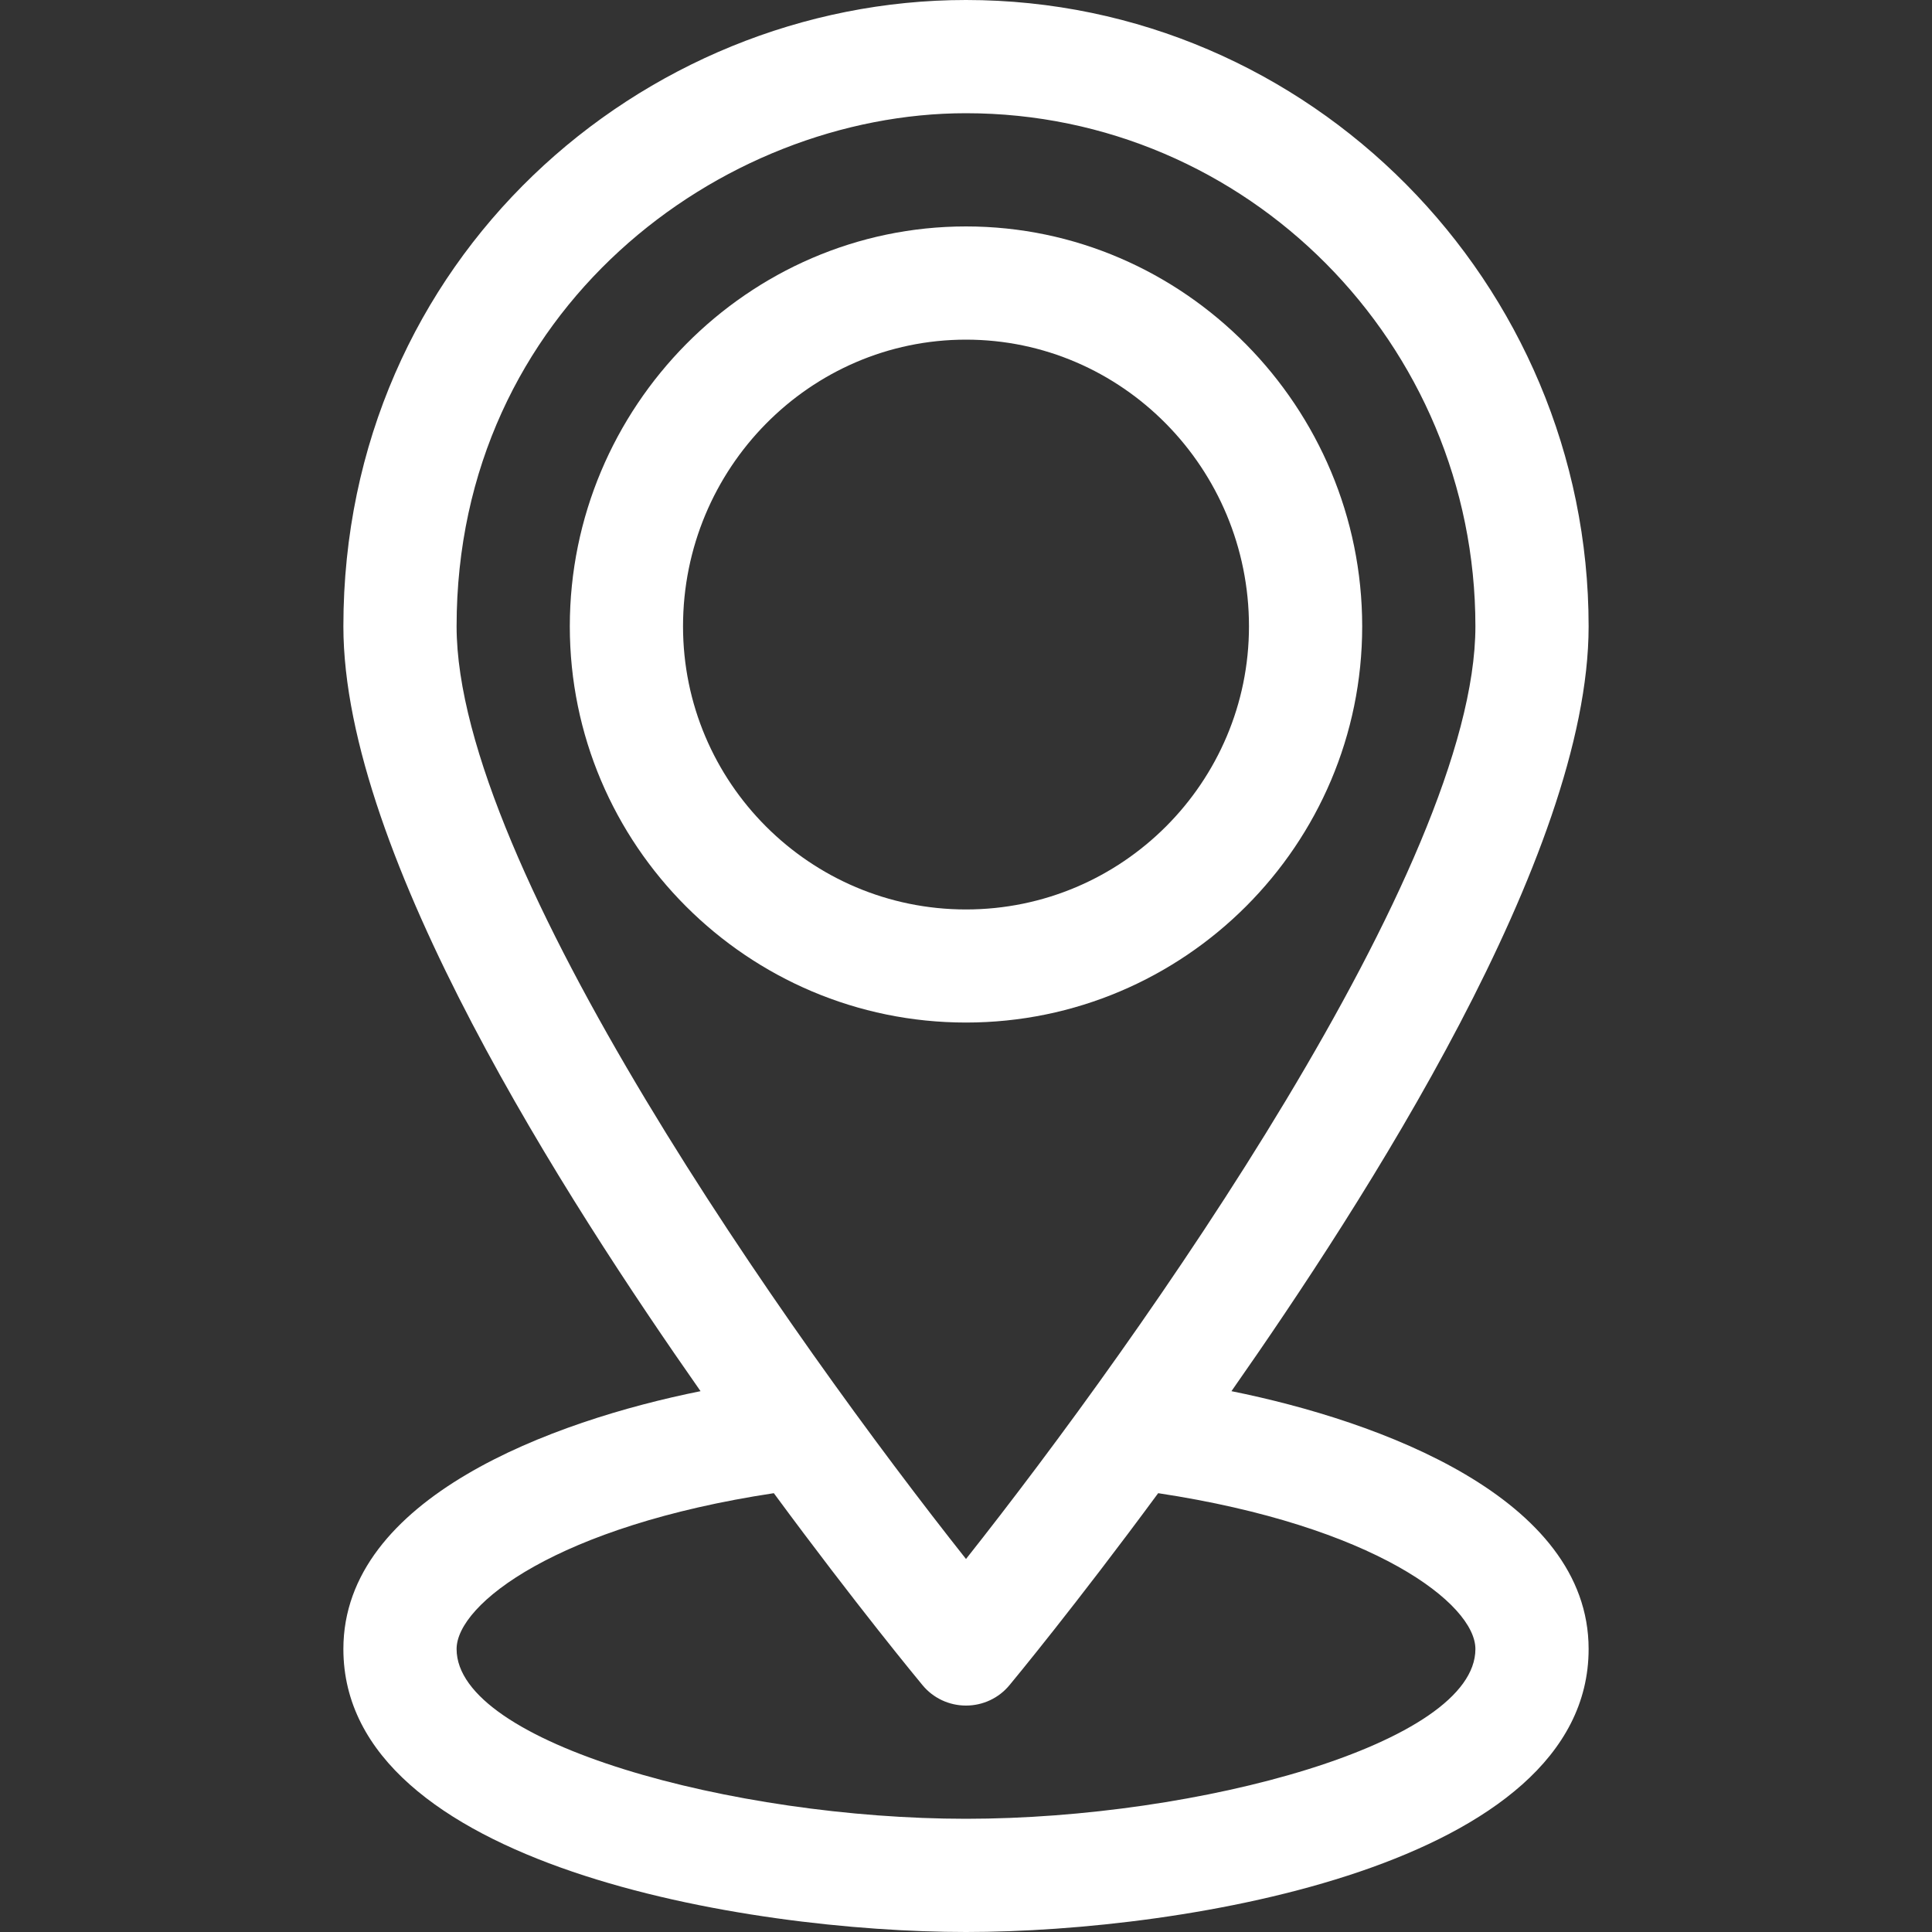<svg width="15" height="15" viewBox="0 0 15 15" fill="none" xmlns="http://www.w3.org/2000/svg">
<rect x="0" y="0" width="15" height="15" fill="#333333" stroke="none"/>
<path d="M10.576 4.863C10.576 3.163 9.196 1.758 7.5 1.758C5.806 1.758 4.424 3.161 4.424 4.863C4.424 6.559 5.804 7.939 7.5 7.939C9.196 7.939 10.576 6.559 10.576 4.863ZM5.303 4.863C5.303 3.636 6.288 2.637 7.5 2.637C8.712 2.637 9.697 3.636 9.697 4.863C9.697 6.075 8.712 7.061 7.5 7.061C6.288 7.061 5.303 6.075 5.303 4.863Z" fill="white"/>
<path d="M12.334 4.863C12.334 2.197 10.169 0 7.5 0C4.98 0 2.666 2.013 2.666 4.863C2.666 6.64 4.406 9.326 5.439 10.801C4.29 11.032 2.666 11.628 2.666 12.803C2.666 14.483 5.796 15 7.5 15C9.205 15 12.334 14.483 12.334 12.803C12.334 11.628 10.709 11.032 9.561 10.801C10.589 9.333 12.334 6.642 12.334 4.863ZM3.545 4.863C3.545 2.402 5.598 0.879 7.5 0.879C9.681 0.879 11.455 2.666 11.455 4.863C11.455 6.724 8.855 10.393 7.5 12.104C6.145 10.393 3.545 6.725 3.545 4.863ZM11.455 12.803C11.455 13.537 9.303 14.121 7.5 14.121C5.699 14.121 3.545 13.537 3.545 12.803C3.545 12.453 4.33 11.847 6.008 11.593C6.649 12.463 7.132 13.047 7.162 13.083C7.245 13.184 7.369 13.242 7.5 13.242C7.631 13.242 7.755 13.184 7.838 13.083C7.868 13.047 8.351 12.463 8.992 11.593C10.67 11.847 11.455 12.453 11.455 12.803Z" fill="white"/>
</svg>
